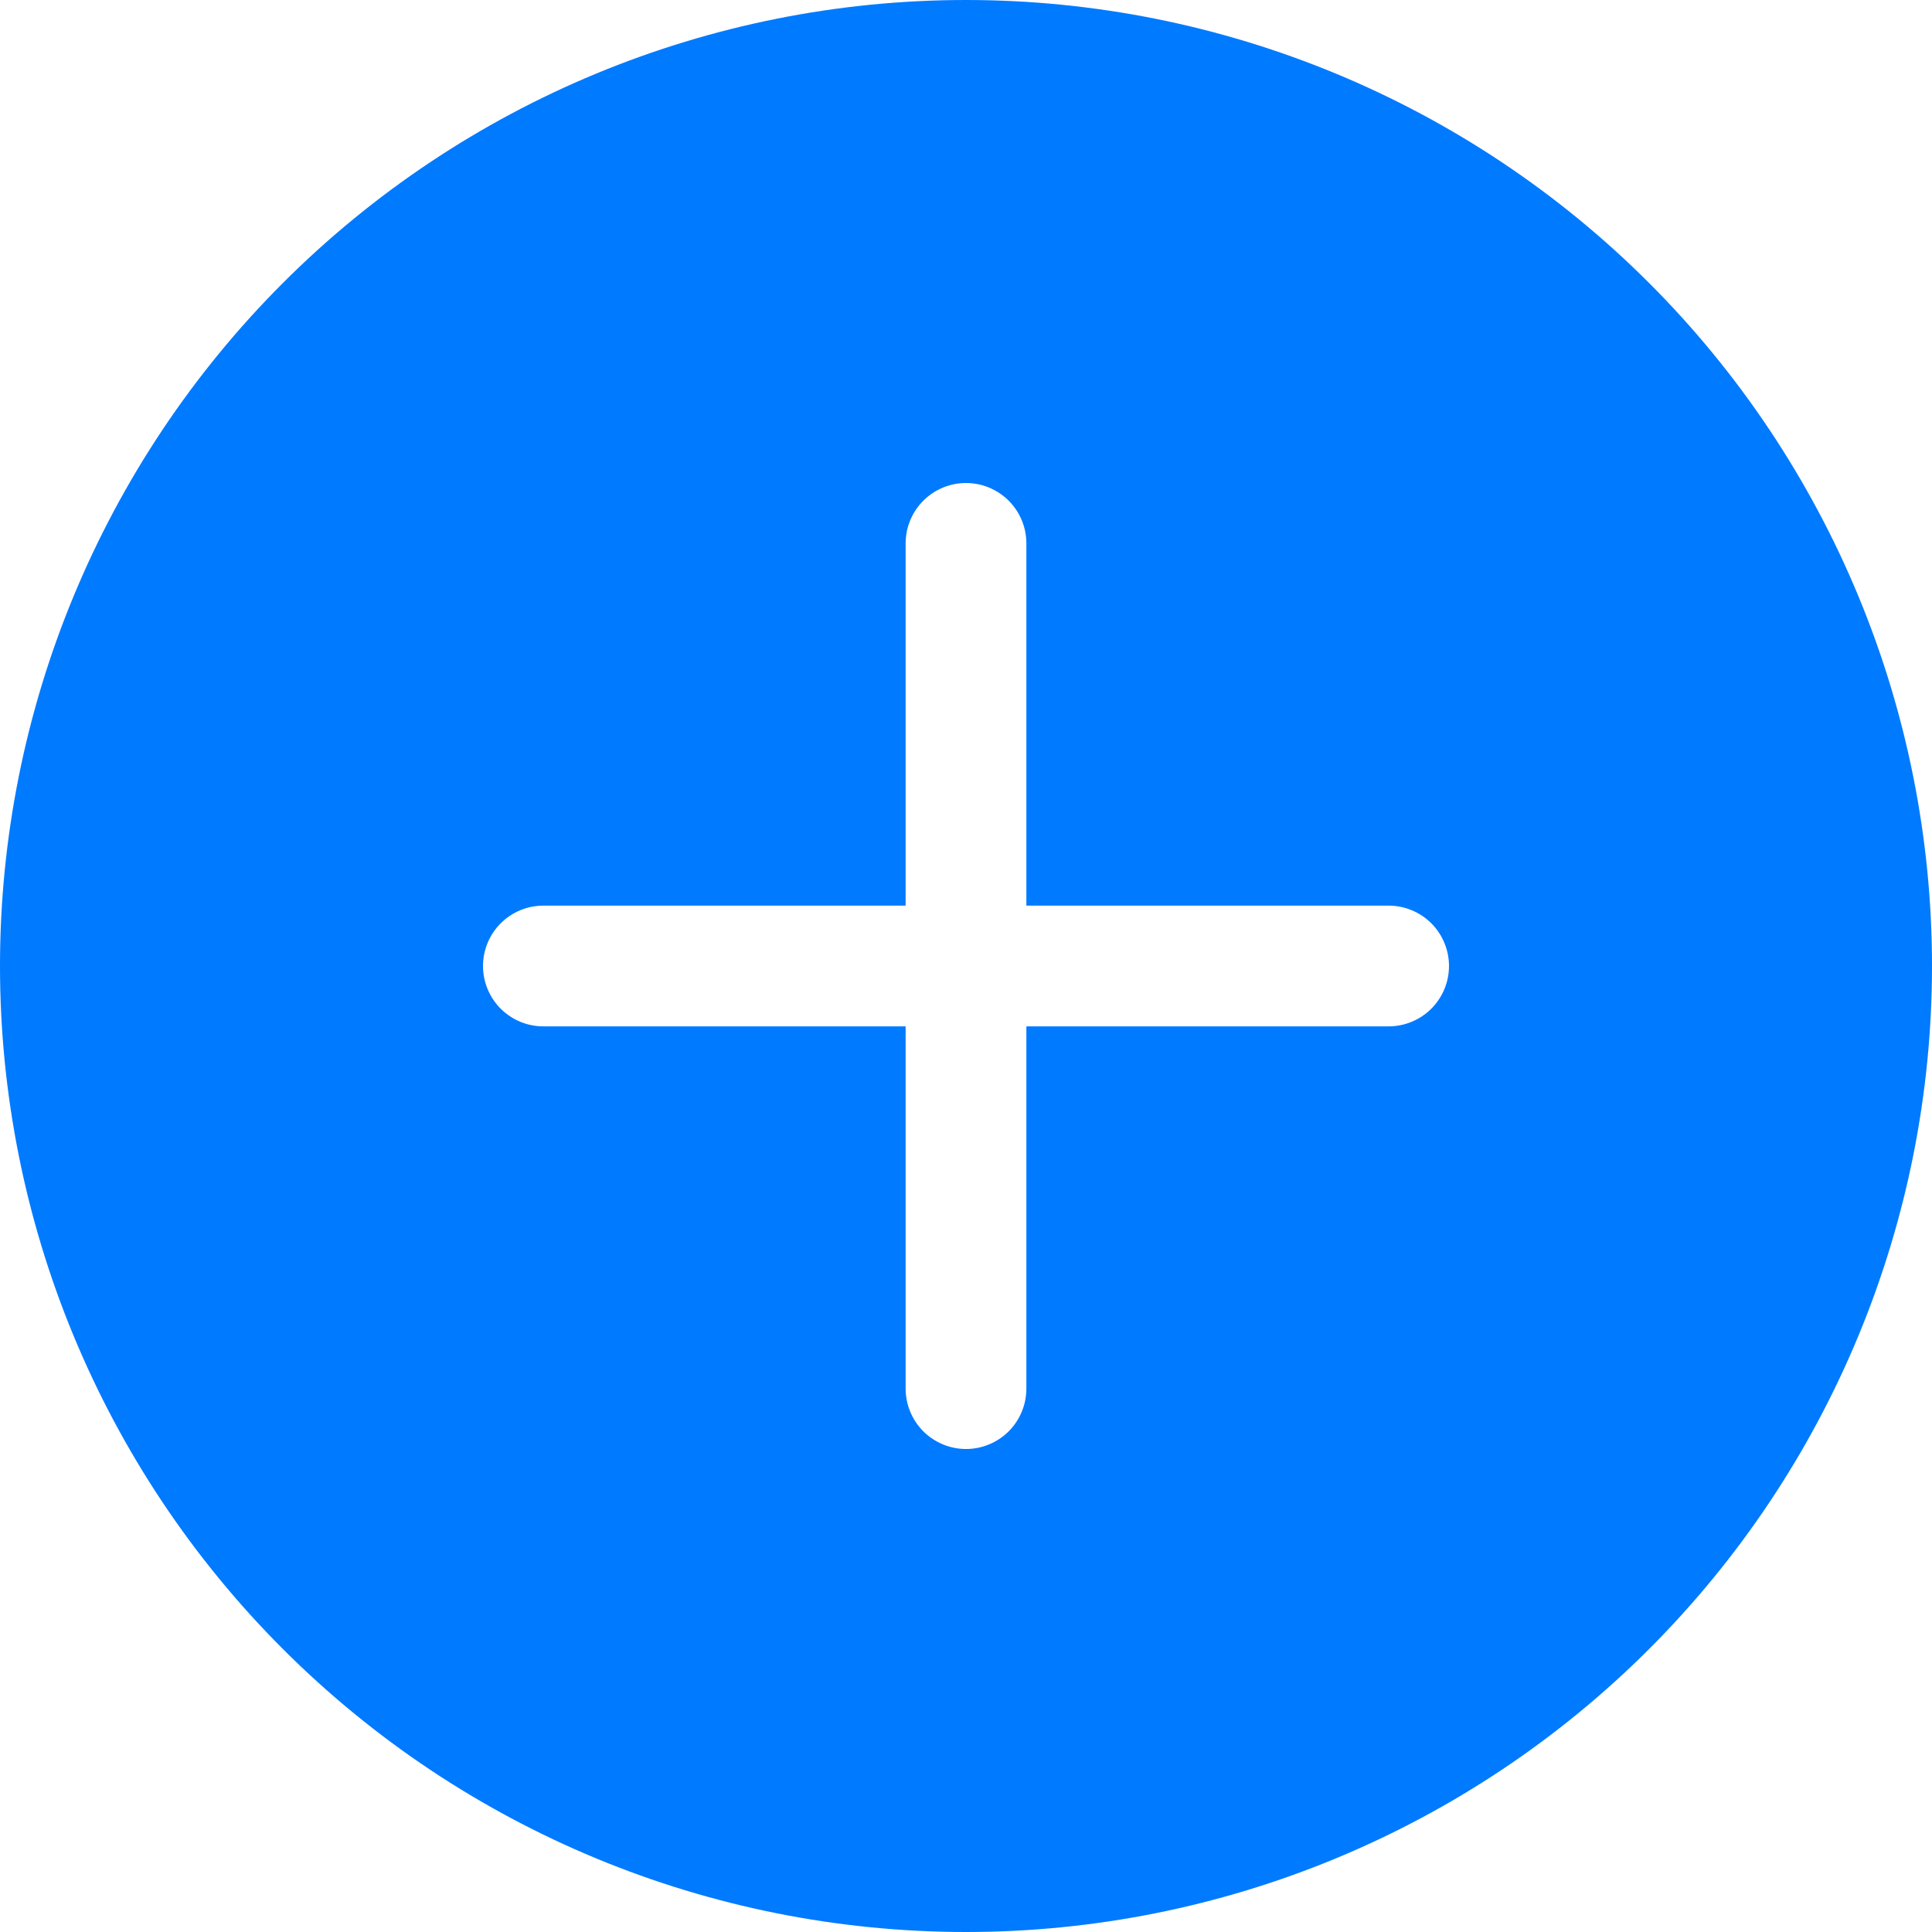 <?xml version="1.0" encoding="UTF-8"?>
<!DOCTYPE svg PUBLIC "-//W3C//DTD SVG 1.1//EN" "http://www.w3.org/Graphics/SVG/1.1/DTD/svg11.dtd">
<svg version="1.1" xmlns="http://www.w3.org/2000/svg" xmlns:xlink="http://www.w3.org/1999/xlink" x="0" y="0" width="40" height="40" viewBox="0, 0, 40, 40">
  <g id="Layer_1">
    <path d="M40,20 C40,25.304 37.893,30.391 34.142,34.142 C30.391,37.893 25.304,40 20,40 C14.696,40 9.609,37.893 5.858,34.142 C2.107,30.391 0,25.304 0,20 C0,14.696 2.107,9.609 5.858,5.858 C9.609,2.107 14.696,0 20,0 C25.304,0 30.391,2.107 34.142,5.858 C37.893,9.609 40,14.696 40,20 L40,20 z M21.25,11.25 C21.25,10.918 21.118,10.601 20.884,10.366 C20.649,10.132 20.331,10 20,10 C19.669,10 19.351,10.132 19.116,10.366 C18.882,10.601 18.75,10.918 18.75,11.25 L18.75,18.75 L11.25,18.75 C10.918,18.75 10.601,18.882 10.366,19.116 C10.132,19.351 10,19.669 10,20 C10,20.331 10.132,20.649 10.366,20.884 C10.601,21.118 10.918,21.25 11.25,21.25 L18.75,21.25 L18.75,28.75 C18.75,29.081 18.882,29.399 19.116,29.634 C19.351,29.868 19.669,30 20,30 C20.331,30 20.649,29.868 20.884,29.634 C21.118,29.399 21.25,29.081 21.25,28.75 L21.25,21.25 L28.75,21.25 C29.081,21.25 29.399,21.118 29.634,20.884 C29.868,20.649 30,20.331 30,20 C30,19.669 29.868,19.351 29.634,19.116 C29.399,18.882 29.081,18.75 28.75,18.75 L21.25,18.75 L21.25,11.25 z" fill="#007AFF"/>
  </g>
</svg>
